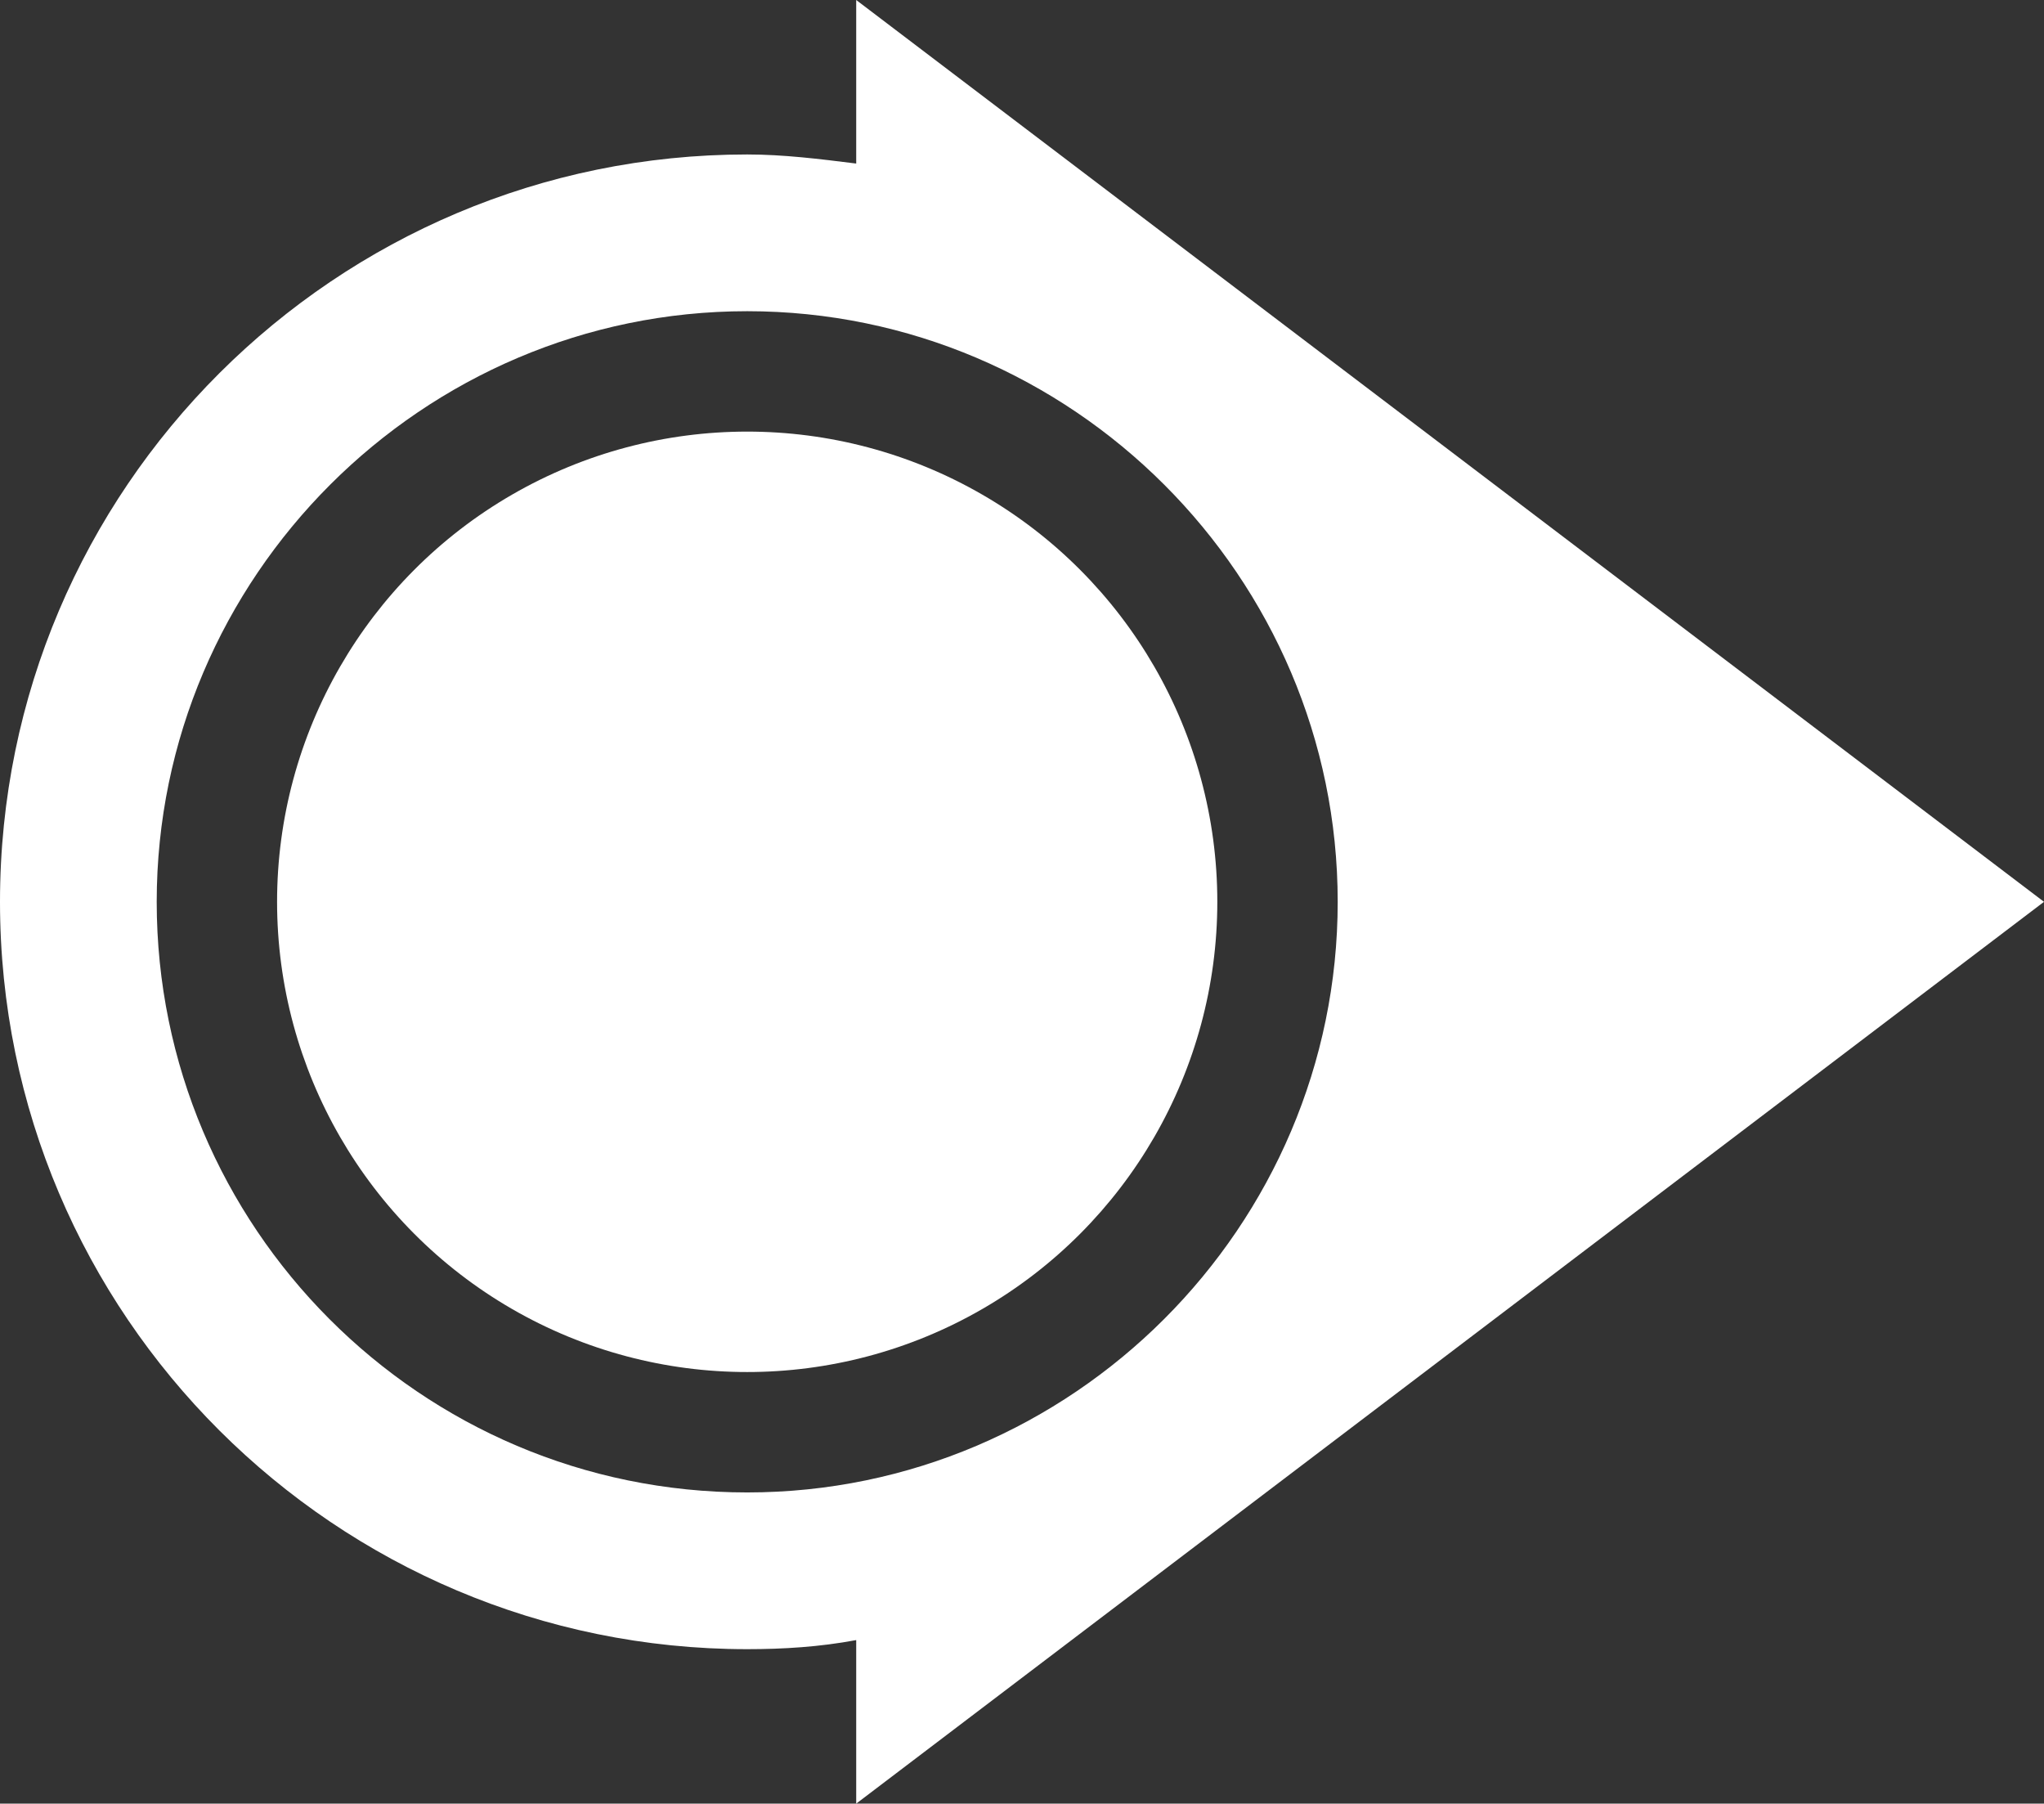 <?xml version="1.0" encoding="utf-8"?>
<!-- Generator: Adobe Illustrator 16.0.0, SVG Export Plug-In . SVG Version: 6.00 Build 0)  -->
<!DOCTYPE svg PUBLIC "-//W3C//DTD SVG 1.1//EN" "http://www.w3.org/Graphics/SVG/1.1/DTD/svg11.dtd">
<svg version="1.1" id="Layer_1" xmlns="http://www.w3.org/2000/svg" xmlns:xlink="http://www.w3.org/1999/xlink" x="0px" y="0px"
	 width="303.157px" height="267.452px" viewBox="0 0 303.157 267.452" enable-background="new 0 0 303.157 267.452"
	 xml:space="preserve">
<rect x="0" y="0" width="303.157" height="267.452" fill="#333333" stroke="none"/>
<path fill="#FFFFFF" d="M303.157,133.726L126.989,0v24.252c-5.39-0.674-10.779-1.347-16.168-1.347C49.853,22.905,0,72.421,0,133.726
	s49.853,110.821,110.821,110.821c5.39,0,10.779-0.337,16.168-1.347v24.252L303.157,133.726z M23.242,133.726
	c0-48.168,39.411-87.579,87.579-87.579s87.58,39.411,87.58,87.579s-39.411,87.58-87.58,87.58
	C62.315,221.306,23.242,181.895,23.242,133.726z"/>
<circle fill="#FFFFFF" cx="110.821" cy="133.726" r="69.726"/>
</svg>
